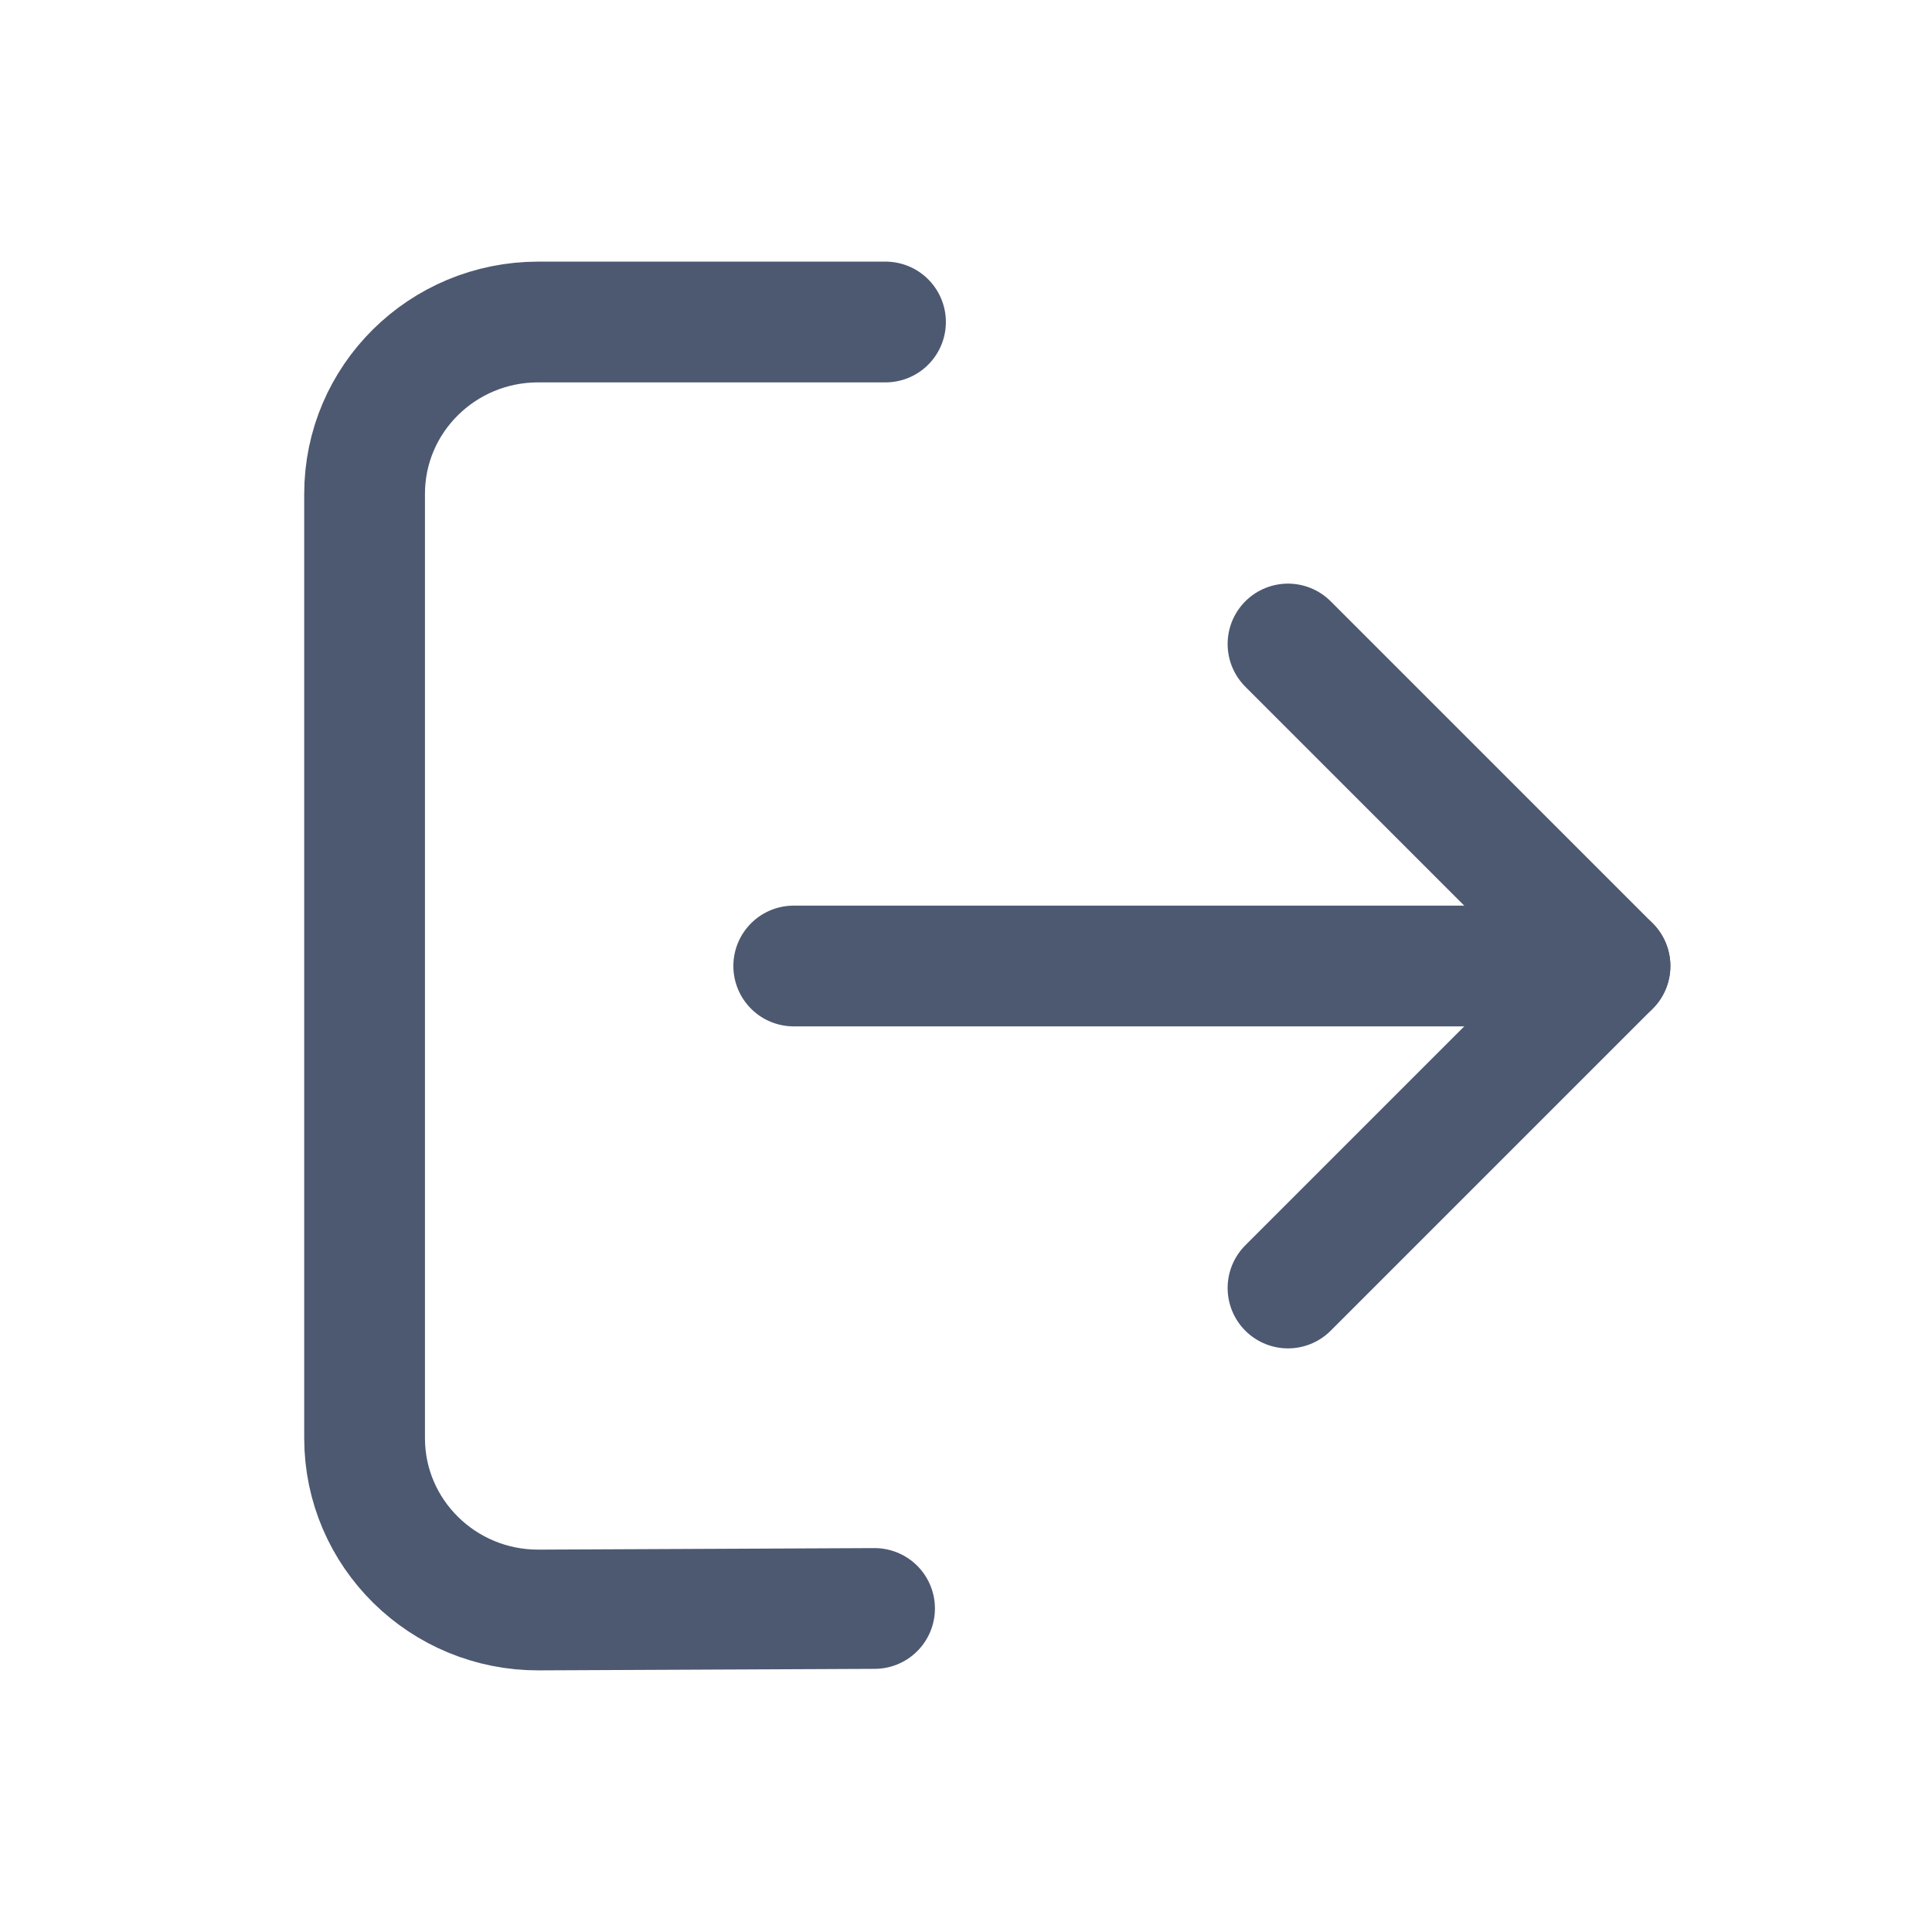 <svg width="24" height="24" viewBox="0 0 24 24" fill="none" xmlns="http://www.w3.org/2000/svg">
<path d="M9.86 12H20" stroke="#4D5971" stroke-width="1.5" stroke-linecap="round" stroke-linejoin="round"/>
<path d="M10.864 19.981L6.696 20C5.501 20.006 4.529 19.048 4.529 17.865V6.135C4.529 4.956 5.494 4 6.686 4H11" stroke="#4D5971" stroke-width="1.5" stroke-linecap="round" stroke-linejoin="round"/>
<path d="M16 16L20 12L16 8" stroke="#4D5971" stroke-width="1.5" stroke-linecap="round" stroke-linejoin="round"/>
</svg>
